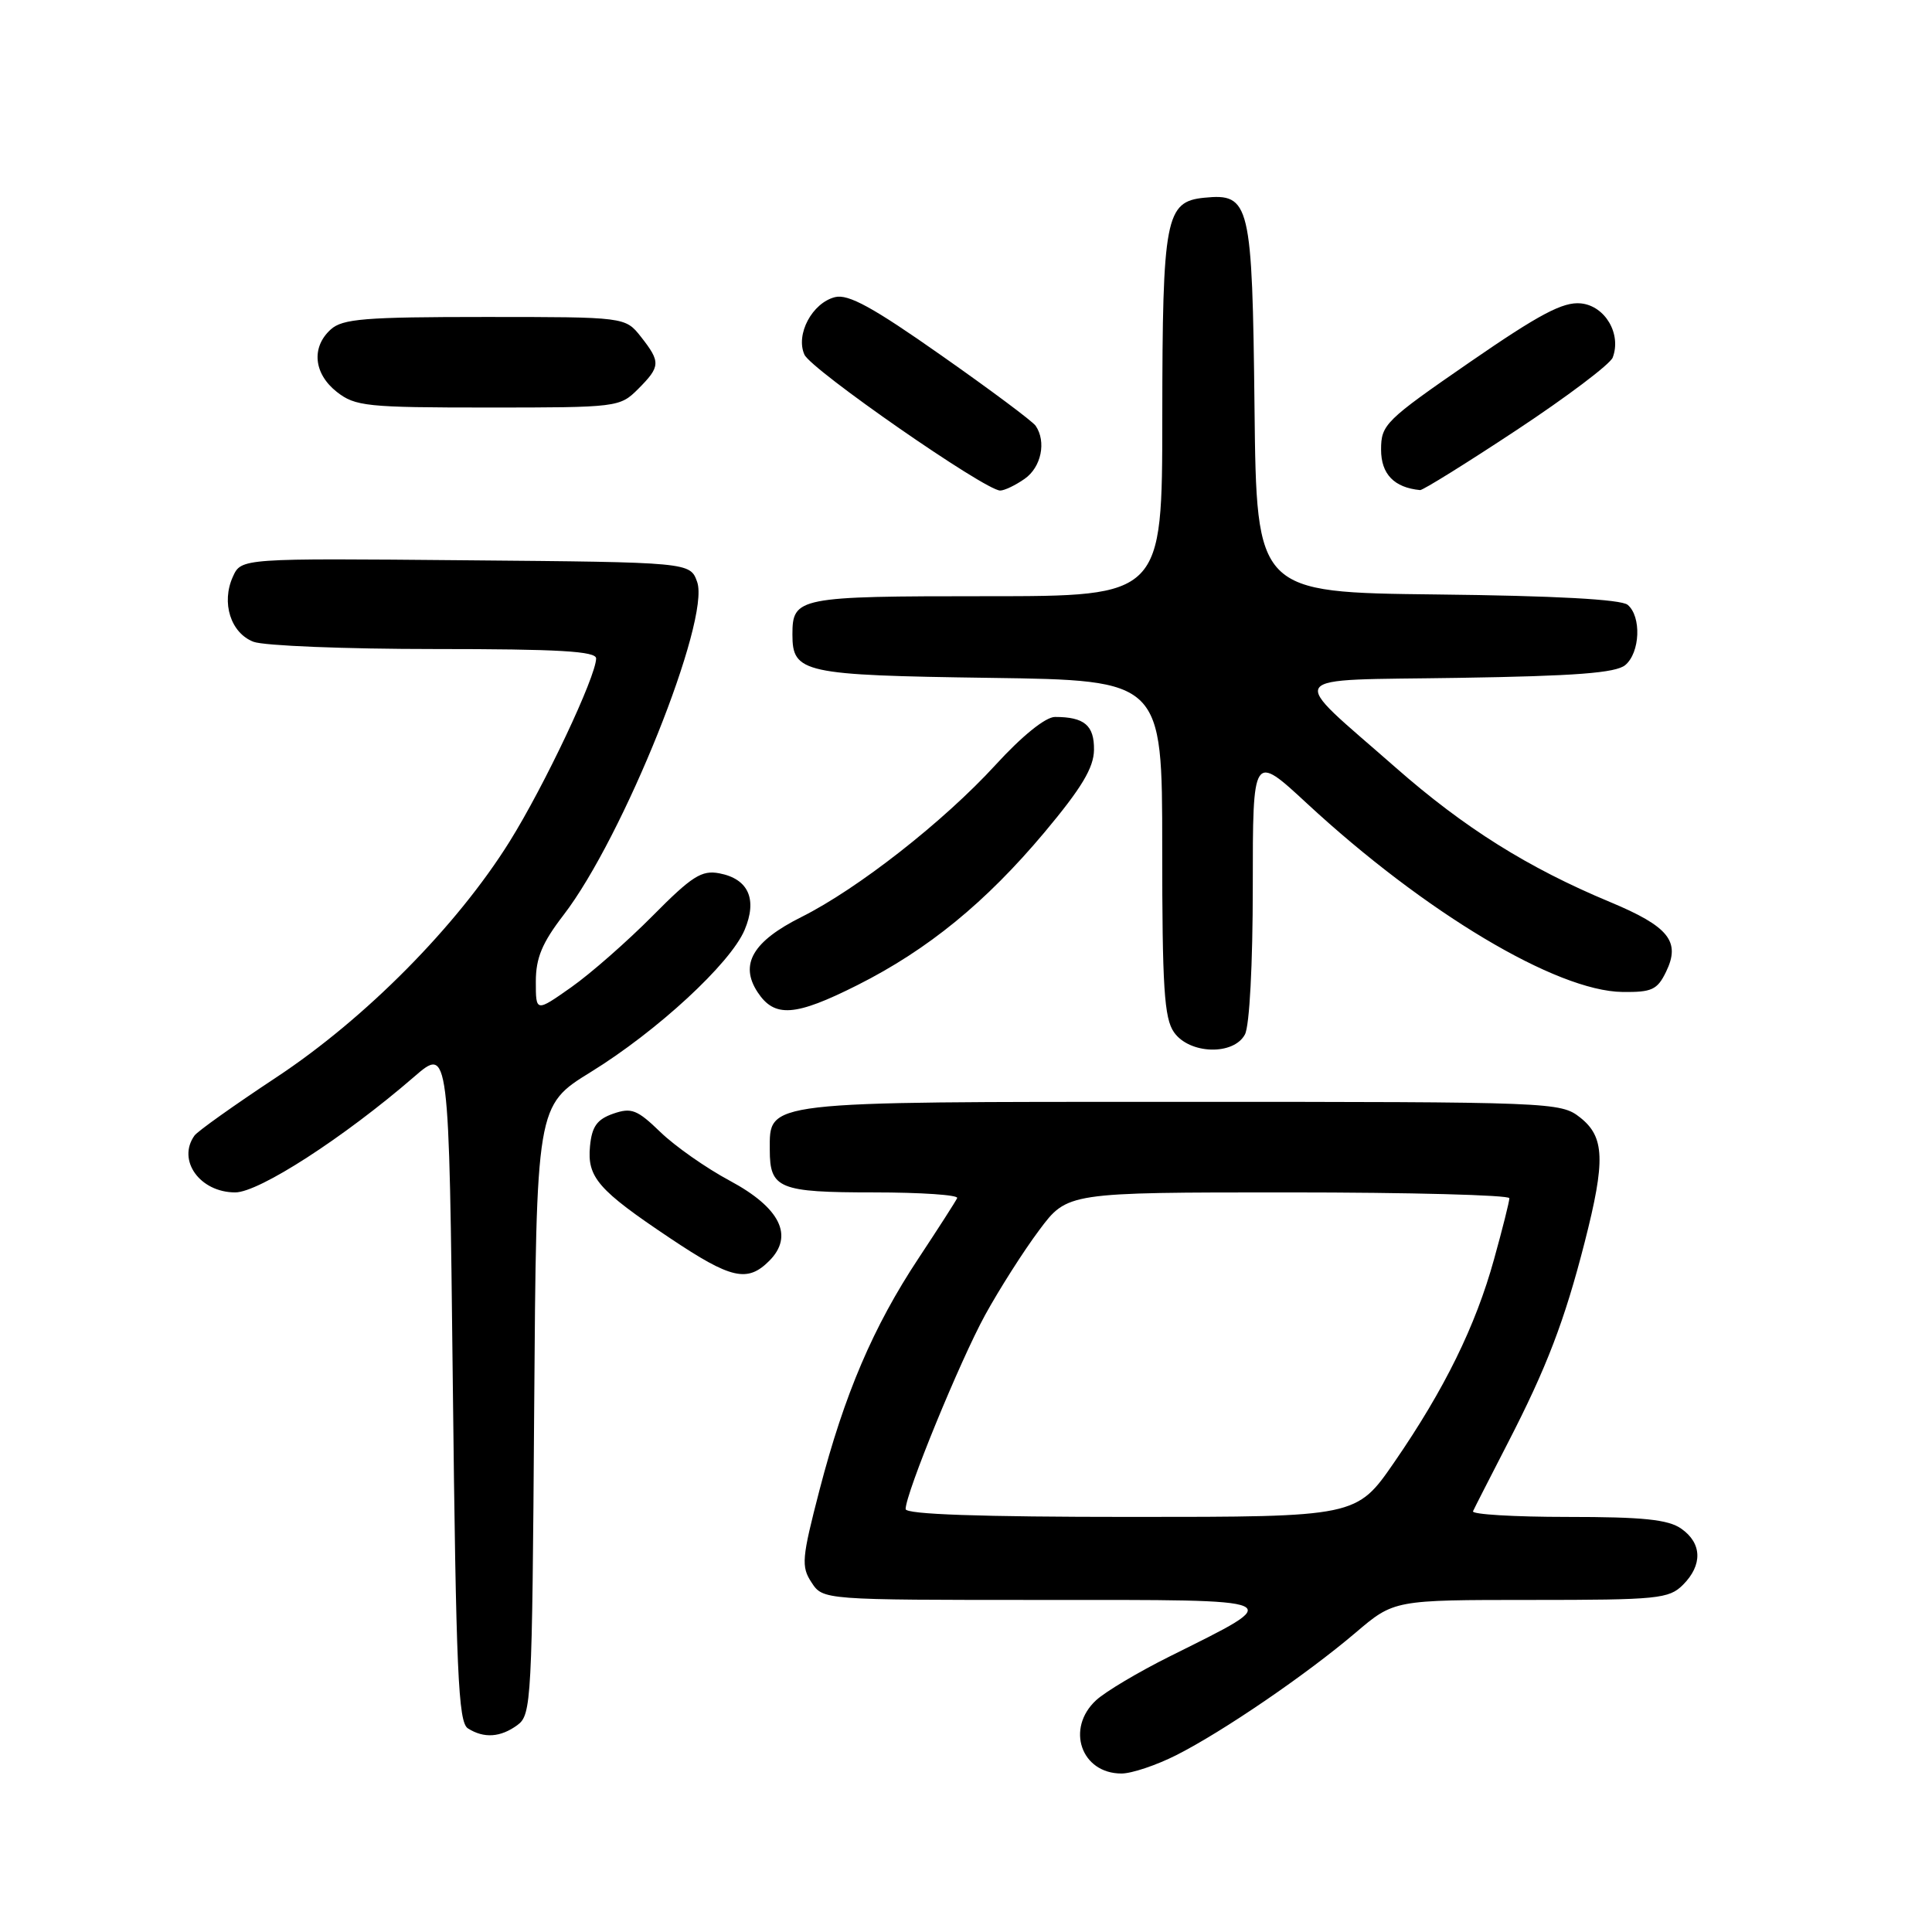 <?xml version="1.0" encoding="UTF-8" standalone="no"?>
<!DOCTYPE svg PUBLIC "-//W3C//DTD SVG 1.1//EN" "http://www.w3.org/Graphics/SVG/1.1/DTD/svg11.dtd" >
<svg xmlns="http://www.w3.org/2000/svg" xmlns:xlink="http://www.w3.org/1999/xlink" version="1.1" viewBox="0 0 256 256">
 <g >
 <path fill="currentColor"
d=" M 155.88 232.56 C 162.08 229.42 173.09 221.89 179.61 216.35 C 184.72 212.00 184.72 212.00 202.86 212.00 C 219.67 212.00 221.15 211.85 223.00 210.00 C 225.62 207.38 225.54 204.49 222.78 202.56 C 221.05 201.34 217.72 201.00 207.69 201.00 C 200.62 201.00 194.99 200.66 195.18 200.25 C 195.36 199.84 197.44 195.78 199.78 191.23 C 204.94 181.22 207.31 175.03 209.98 164.59 C 212.75 153.76 212.63 150.64 209.37 148.07 C 206.78 146.04 205.80 146.00 156.59 146.00 C 100.83 146.00 102.00 145.86 102.00 152.36 C 102.00 157.50 103.21 158.00 115.78 158.00 C 122.04 158.00 127.02 158.34 126.83 158.75 C 126.65 159.16 124.34 162.75 121.71 166.73 C 115.70 175.81 111.89 184.74 108.59 197.43 C 106.24 206.49 106.14 207.57 107.53 209.68 C 109.05 212.00 109.05 212.00 138.16 212.00 C 171.23 212.00 170.57 211.71 155.00 219.48 C 150.88 221.53 146.49 224.14 145.25 225.28 C 141.19 229.02 143.25 235.00 148.60 235.00 C 149.96 235.00 153.23 233.90 155.88 232.56 Z  M 68.56 228.58 C 70.42 227.22 70.51 225.43 70.78 186.83 C 71.07 146.50 71.07 146.50 78.28 142.05 C 87.06 136.64 96.78 127.67 98.66 123.23 C 100.38 119.16 99.18 116.46 95.32 115.72 C 92.97 115.27 91.68 116.10 86.48 121.35 C 83.13 124.73 78.28 128.99 75.70 130.81 C 71.00 134.12 71.00 134.12 71.00 130.07 C 71.00 126.94 71.83 124.94 74.66 121.26 C 82.58 110.98 94.14 82.16 92.38 77.12 C 91.45 74.50 91.45 74.50 61.71 74.24 C 31.97 73.97 31.97 73.97 30.86 76.41 C 29.29 79.86 30.57 83.88 33.59 85.04 C 34.99 85.57 45.78 86.00 57.57 86.00 C 74.05 86.00 79.00 86.29 78.99 87.25 C 78.96 89.67 72.16 104.08 67.52 111.52 C 60.54 122.71 48.44 134.94 36.59 142.77 C 31.04 146.44 26.17 149.90 25.77 150.47 C 23.43 153.74 26.49 158.00 31.17 158.00 C 34.32 158.00 45.58 150.72 54.85 142.70 C 59.50 138.67 59.50 138.67 60.00 183.37 C 60.43 221.65 60.72 228.21 62.00 229.02 C 64.13 230.37 66.32 230.22 68.56 228.58 Z  M 101.93 167.07 C 105.23 163.77 103.39 160.04 96.70 156.45 C 93.56 154.77 89.43 151.87 87.50 150.00 C 84.43 147.03 83.67 146.73 81.25 147.57 C 79.11 148.32 78.43 149.27 78.18 151.86 C 77.78 156.00 79.24 157.68 88.81 164.08 C 96.88 169.48 99.03 169.97 101.93 167.07 Z  M 164.96 137.07 C 165.57 135.94 166.00 127.73 166.00 117.47 C 166.00 99.81 166.00 99.81 173.19 106.47 C 188.78 120.90 206.21 131.32 214.97 131.44 C 218.87 131.49 219.60 131.16 220.76 128.77 C 222.72 124.75 221.13 122.77 213.31 119.51 C 202.47 114.99 194.05 109.71 184.96 101.73 C 170.43 88.96 169.56 90.20 193.26 89.82 C 208.73 89.58 214.10 89.17 215.35 88.13 C 217.33 86.48 217.52 81.68 215.67 80.14 C 214.80 79.42 206.02 78.94 190.42 78.77 C 166.50 78.50 166.50 78.50 166.23 54.06 C 165.93 26.83 165.64 25.60 159.57 26.20 C 154.44 26.71 154.03 28.84 154.01 55.25 C 154.00 79.00 154.00 79.00 130.70 79.00 C 105.72 79.00 105.00 79.14 105.00 84.08 C 105.00 89.17 106.40 89.47 131.15 89.82 C 154.00 90.14 154.00 90.14 154.00 112.35 C 154.00 130.83 154.26 134.93 155.56 136.78 C 157.60 139.70 163.46 139.88 164.96 137.07 Z  M 113.62 130.53 C 122.97 125.82 130.61 119.57 138.40 110.29 C 143.33 104.40 144.93 101.73 144.96 99.36 C 145.00 96.11 143.68 95.00 139.79 95.00 C 138.54 95.00 135.43 97.51 131.90 101.37 C 125.02 108.88 113.65 117.78 106.19 121.51 C 99.75 124.73 97.97 127.78 100.38 131.46 C 102.63 134.89 105.35 134.69 113.62 130.53 Z  M 135.78 63.44 C 137.97 61.91 138.67 58.53 137.23 56.42 C 136.83 55.83 131.20 51.63 124.71 47.08 C 115.68 40.73 112.40 38.93 110.65 39.37 C 107.62 40.13 105.39 44.32 106.59 46.99 C 107.49 48.99 130.54 65.00 132.53 65.00 C 133.09 65.00 134.56 64.30 135.78 63.44 Z  M 200.95 56.99 C 207.61 52.59 213.35 48.26 213.69 47.38 C 214.88 44.26 212.69 40.52 209.47 40.20 C 207.11 39.97 204.02 41.60 194.74 48.00 C 183.55 55.72 183.00 56.26 183.00 59.58 C 183.00 62.82 184.73 64.61 188.17 64.94 C 188.53 64.97 194.28 61.40 200.95 56.99 Z  M 84.55 51.55 C 87.53 48.56 87.56 47.98 84.93 44.63 C 82.85 42.00 82.85 42.00 64.26 42.00 C 48.35 42.00 45.39 42.24 43.83 43.65 C 41.22 46.01 41.56 49.51 44.63 51.93 C 47.07 53.84 48.58 54.00 64.68 54.00 C 81.83 54.00 82.13 53.96 84.55 51.55 Z  M 120.00 199.96 C 120.00 197.89 127.19 180.35 130.53 174.25 C 132.42 170.81 135.64 165.75 137.70 163.00 C 141.43 158.00 141.43 158.00 170.71 158.00 C 186.82 158.00 200.00 158.35 200.00 158.77 C 200.00 159.19 199.09 162.83 197.97 166.85 C 195.52 175.72 191.39 184.11 184.75 193.75 C 179.75 201.00 179.75 201.00 149.88 201.00 C 129.90 201.00 120.00 200.66 120.00 199.96 Z "/>
</g>
</svg>